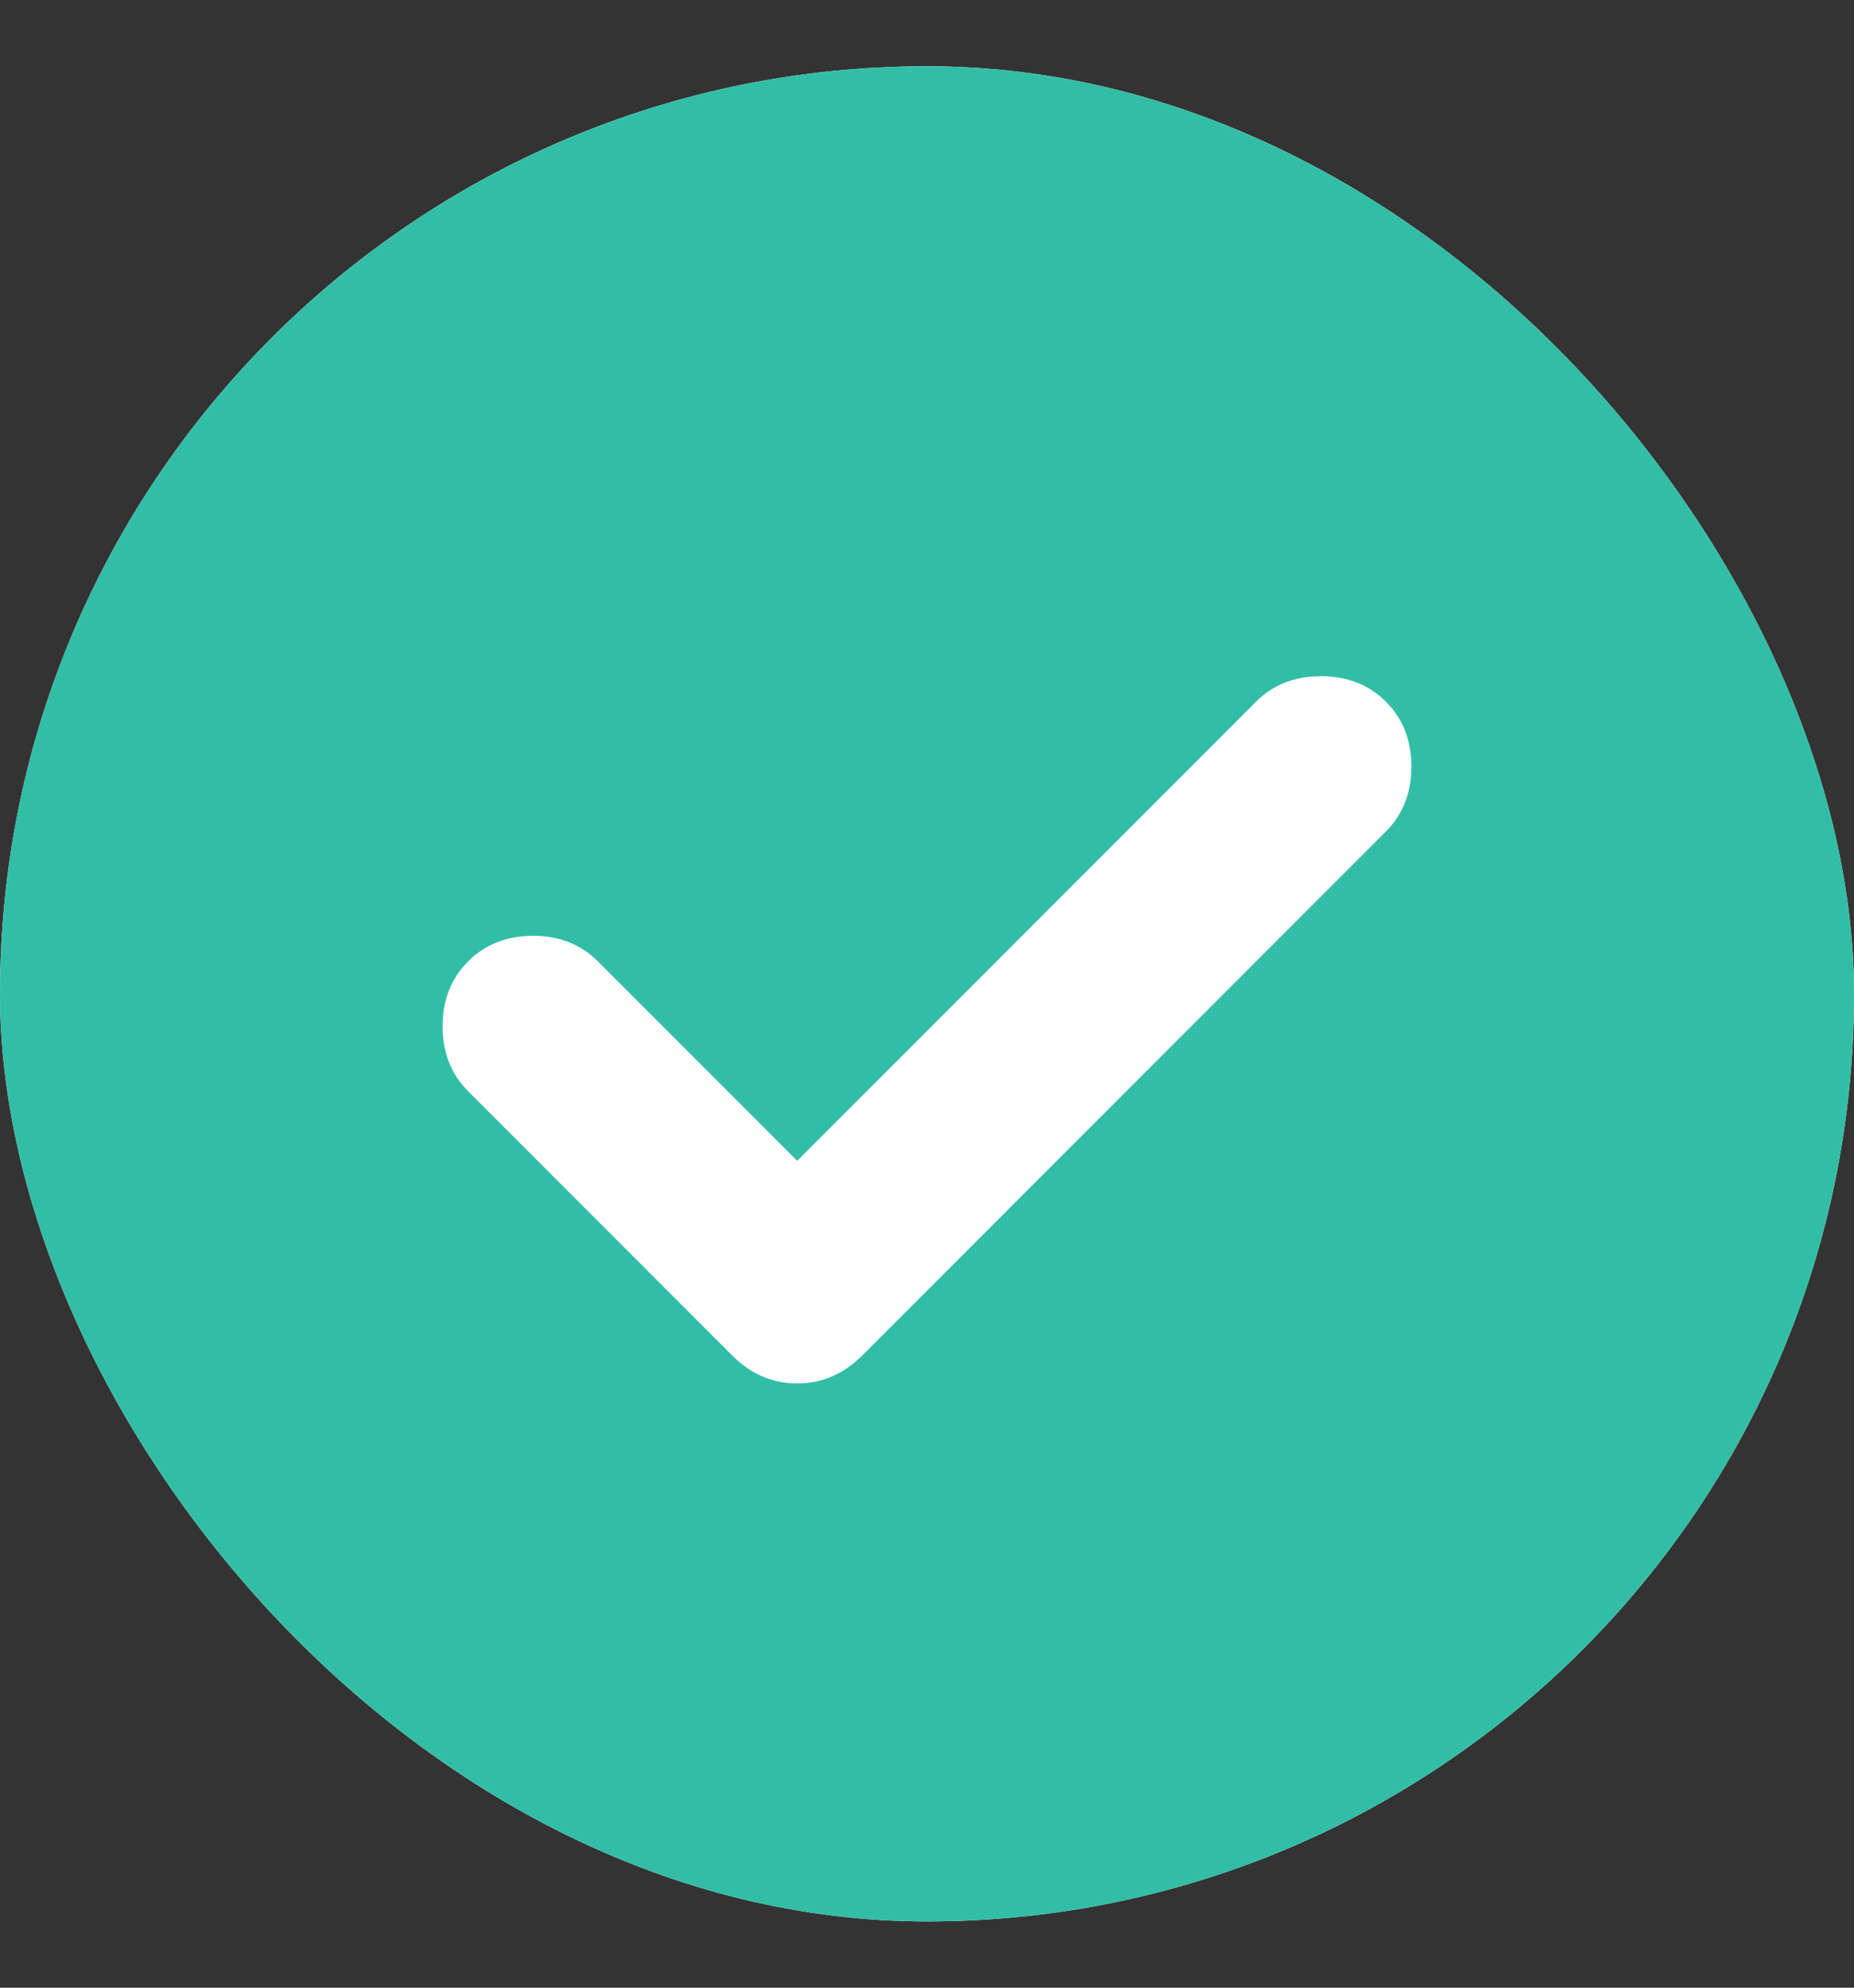 <svg width="14" height="15" viewBox="0 0 14 15" fill="none" xmlns="http://www.w3.org/2000/svg">
<rect x="0" y="0" width="14" height="15" fill="#333333" stroke="none"/>
<g clip-path="url(#clip0_175_127)">
<rect y="0.5" width="14" height="14" rx="7" fill="white"/>
<path d="M6.02 8.76L4.515 7.255C4.387 7.127 4.223 7.062 4.025 7.062C3.827 7.062 3.663 7.127 3.535 7.255C3.407 7.383 3.342 7.547 3.342 7.745C3.342 7.943 3.407 8.107 3.535 8.235L5.53 10.23C5.67 10.37 5.833 10.44 6.02 10.44C6.207 10.44 6.37 10.37 6.51 10.23L10.465 6.275C10.593 6.147 10.658 5.983 10.658 5.785C10.658 5.587 10.593 5.423 10.465 5.295C10.337 5.167 10.173 5.103 9.975 5.103C9.777 5.103 9.613 5.167 9.485 5.295L6.02 8.76ZM7 14.5C6.032 14.5 5.122 14.316 4.27 13.949C3.418 13.581 2.678 13.082 2.047 12.453C1.417 11.822 0.919 11.082 0.551 10.23C0.184 9.378 0 8.468 0 7.5C0 6.532 0.184 5.622 0.551 4.77C0.919 3.918 1.417 3.178 2.047 2.547C2.678 1.917 3.418 1.419 4.27 1.051C5.122 0.684 6.032 0.5 7 0.5C7.968 0.5 8.878 0.684 9.73 1.051C10.582 1.419 11.322 1.917 11.953 2.547C12.582 3.178 13.081 3.918 13.449 4.77C13.816 5.622 14 6.532 14 7.5C14 8.468 13.816 9.378 13.449 10.23C13.081 11.082 12.582 11.822 11.953 12.453C11.322 13.082 10.582 13.581 9.73 13.949C8.878 14.316 7.968 14.5 7 14.5Z" fill="#32BEA6"/>
</g>
<defs>
<clipPath id="clip0_175_127">
<rect y="0.5" width="14" height="14" rx="7" fill="white"/>
</clipPath>
</defs>
</svg>
